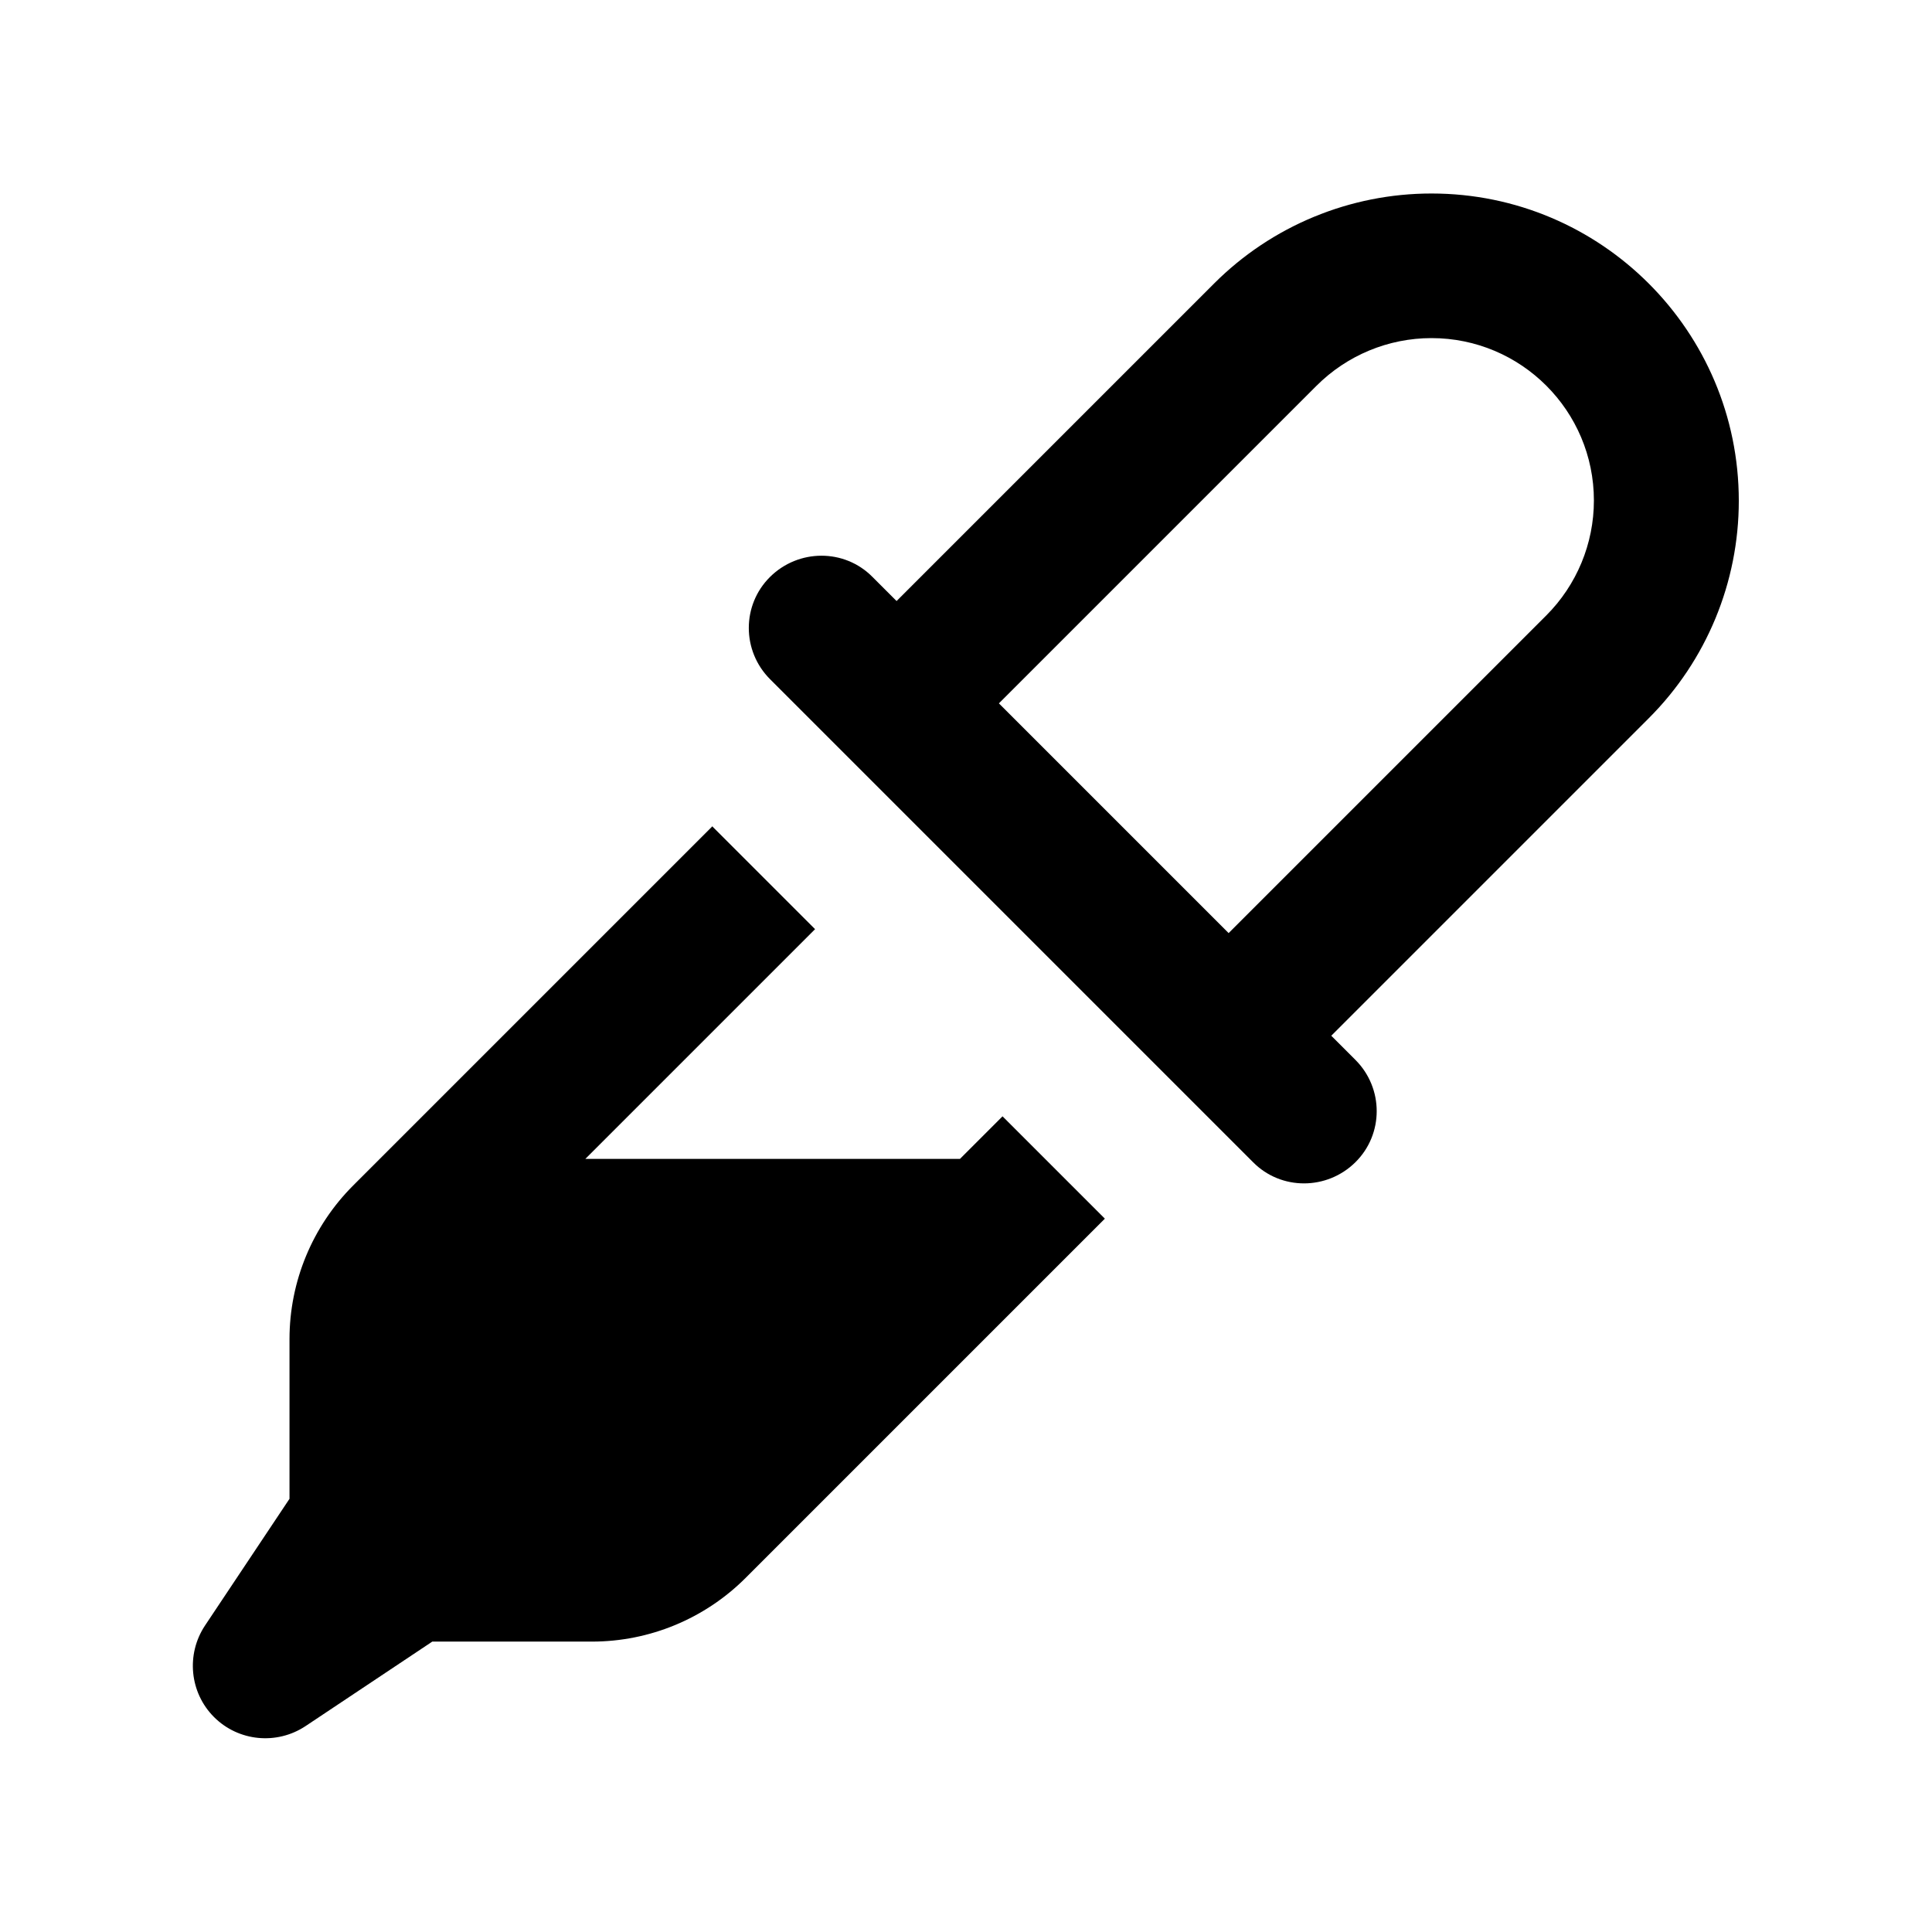 <svg xmlns="http://www.w3.org/2000/svg" viewBox="0 0 640 640"><!--! Font Awesome Pro 7.1.0 by @fontawesome - https://fontawesome.com License - https://fontawesome.com/license (Commercial License) Copyright 2025 Fonticons, Inc. --><path fill="currentColor" d="M297 266.9L255.1 225L255.1 225C245.7 215.6 245.7 200.4 255.1 191.1C264.5 181.8 279.7 181.7 289 191.1L297 199.1C313.4 182.7 348.5 147.6 402.2 93.9C421.3 74.8 447.2 64.1 474.2 64.1C530.4 64.1 576 109.7 576 165.9C576 192.9 565.3 218.8 546.2 237.9C492.5 291.6 457.4 326.7 441 343.1L449 351.1C458.4 360.5 458.4 375.7 449 385C439.6 394.3 424.4 394.4 415.1 385C414.1 384 400.1 370 373.2 343.1L297 266.9zM407 309.1L512.2 203.9C522.3 193.8 528 180.1 528 165.8C528 136.1 503.9 112 474.2 112C459.9 112 446.2 117.7 436.1 127.8L330.9 233L407 309.1zM236.1 273.9L270 307.8L193.9 383.9L318 383.9L332.1 369.8L366 403.7L247 522.7C233.5 536.2 215.2 543.8 196.1 543.8L143.2 543.8L101.2 571.8C91.7 578.1 79 576.9 70.9 568.8C62.8 560.7 61.6 548 67.9 538.5L95.9 496.5L95.9 443.6C95.9 424.5 103.5 406.2 117 392.7L236 273.7z"/></svg>